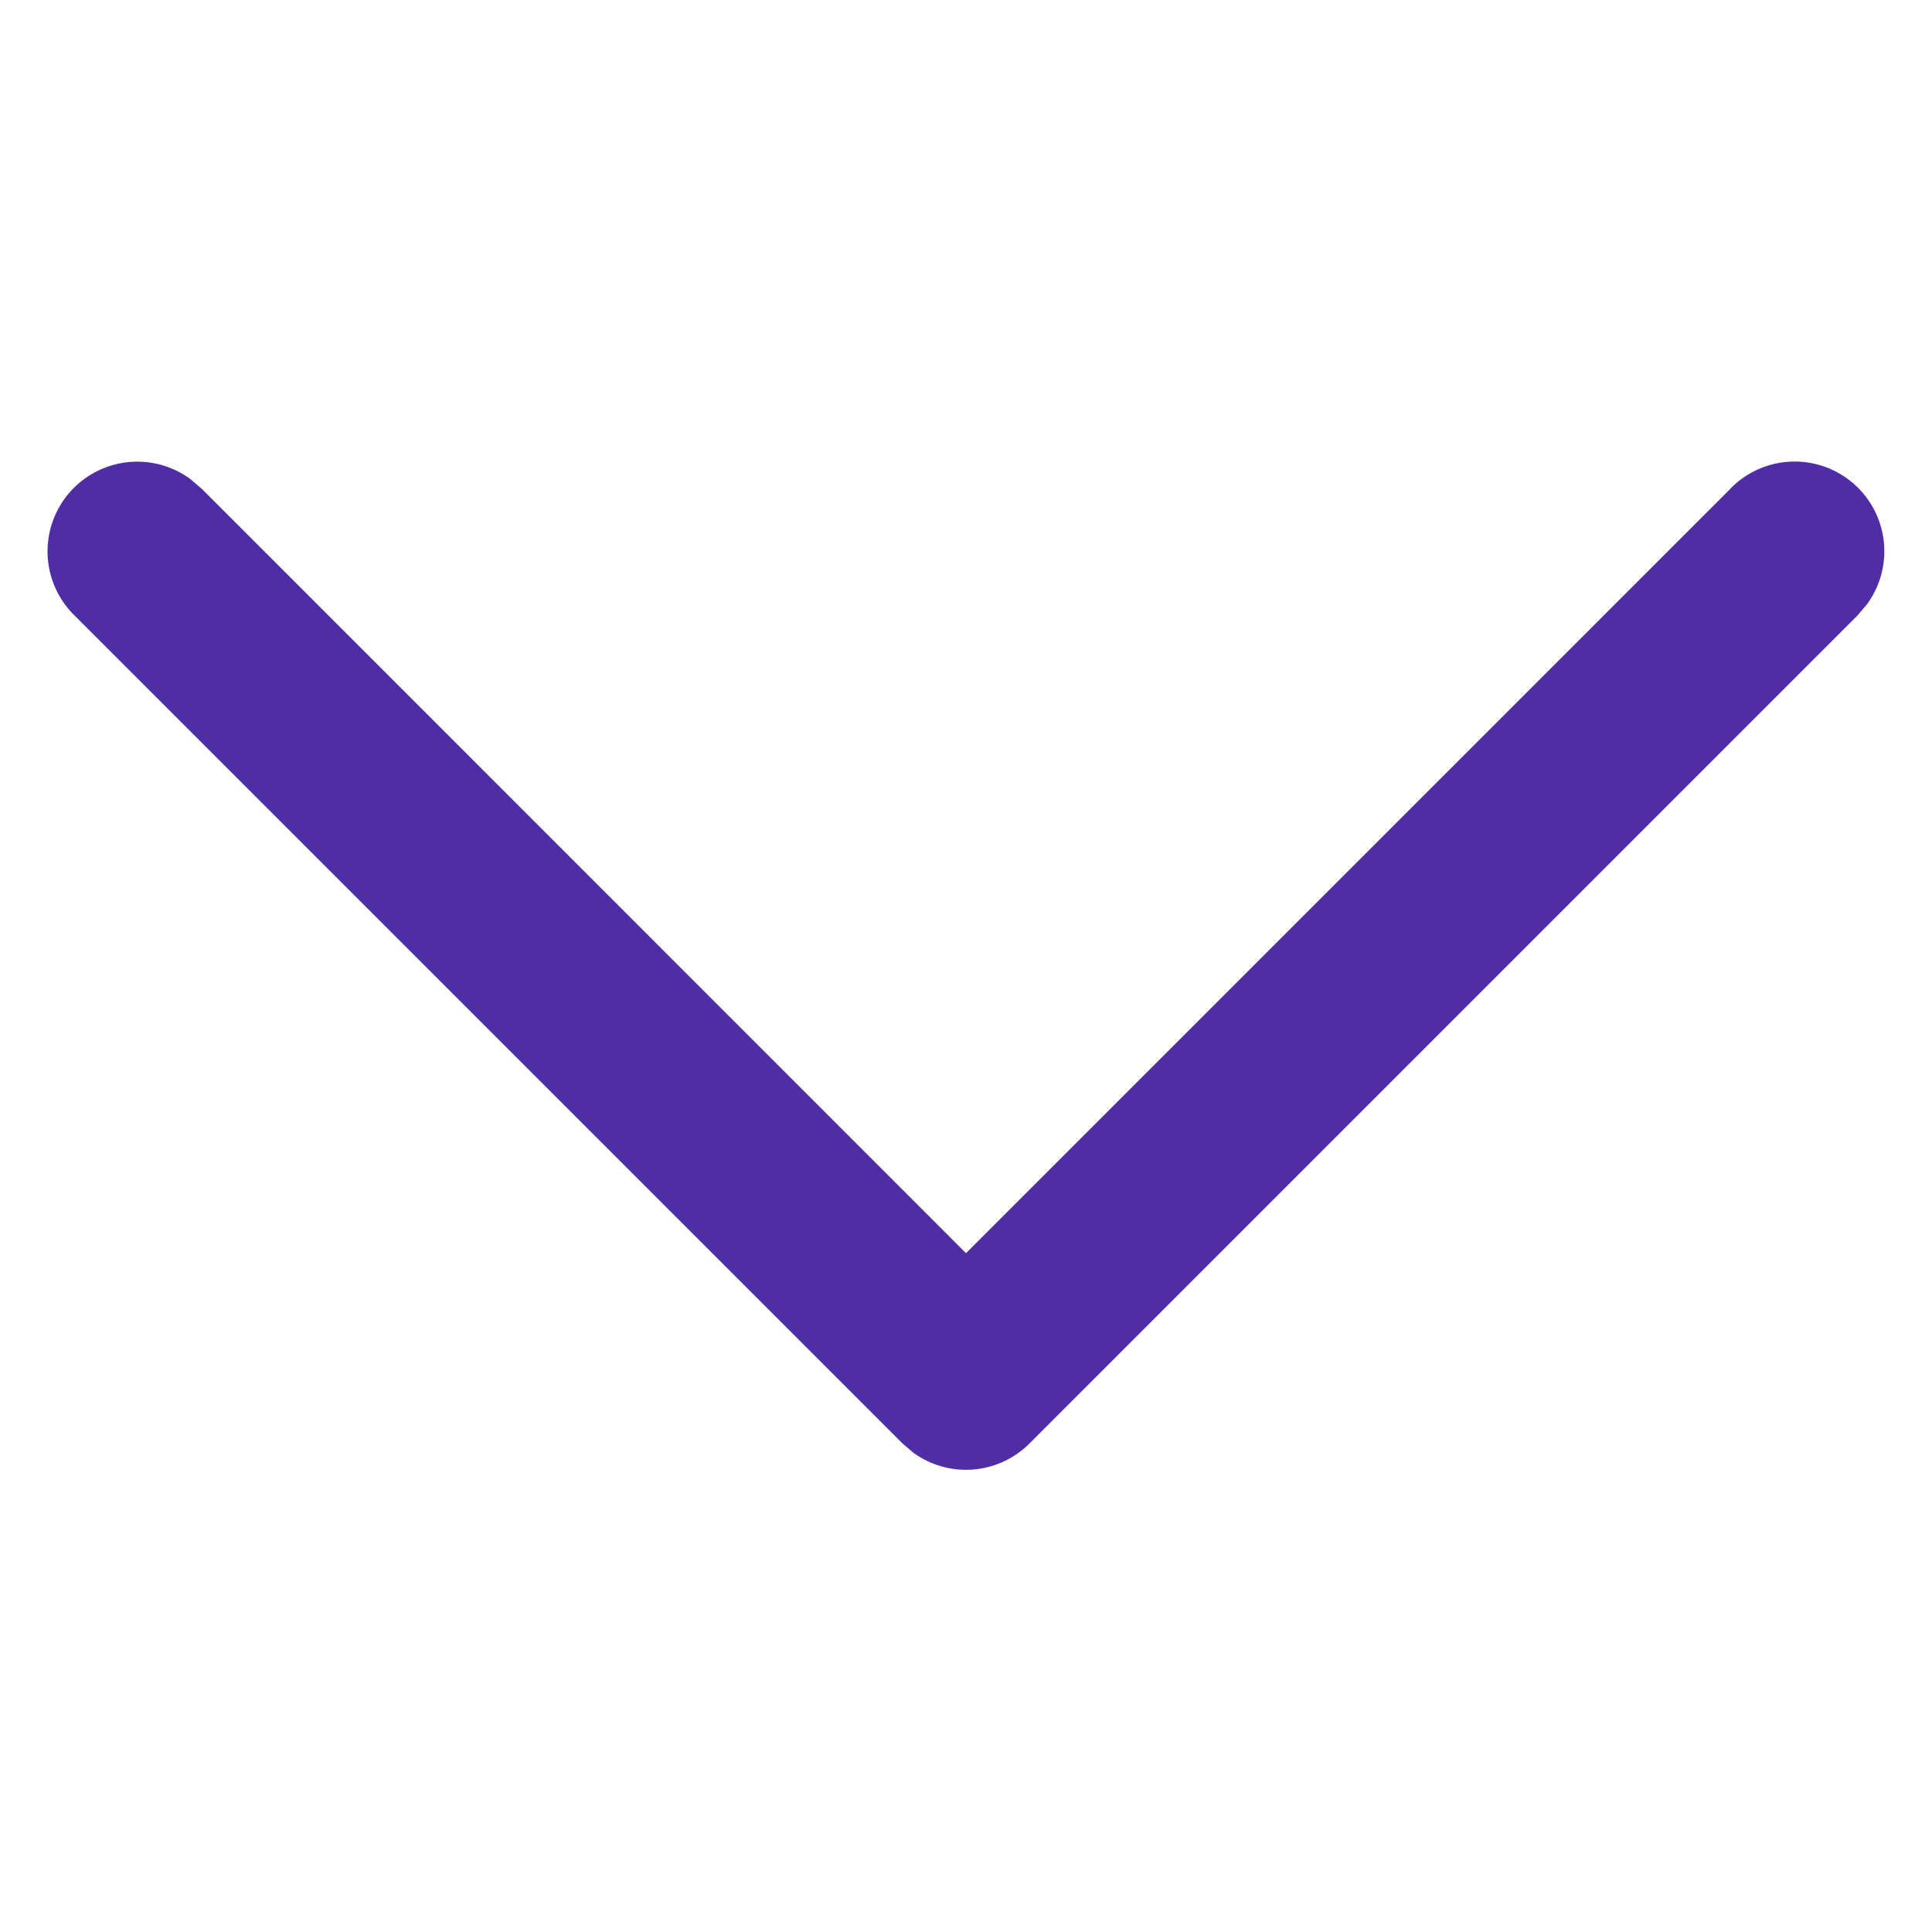 <svg xmlns="http://www.w3.org/2000/svg" width="14" height="14" viewBox="0 0 14 14">
    <g fill="none" fill-rule="evenodd">
        <path d="M0 0h14v14H0z"/>
        <path fill="#4F2DA7" fill-rule="nonzero" d="M12.54 3.54a.65.65 0 0 1 .988.84l-.068.08-6 6a.65.65 0 0 1-.84.068l-.08-.068-6-6a.65.65 0 0 1 .84-.988l.08.068L7 9.081l5.54-5.54z"/>
    </g>
</svg>
